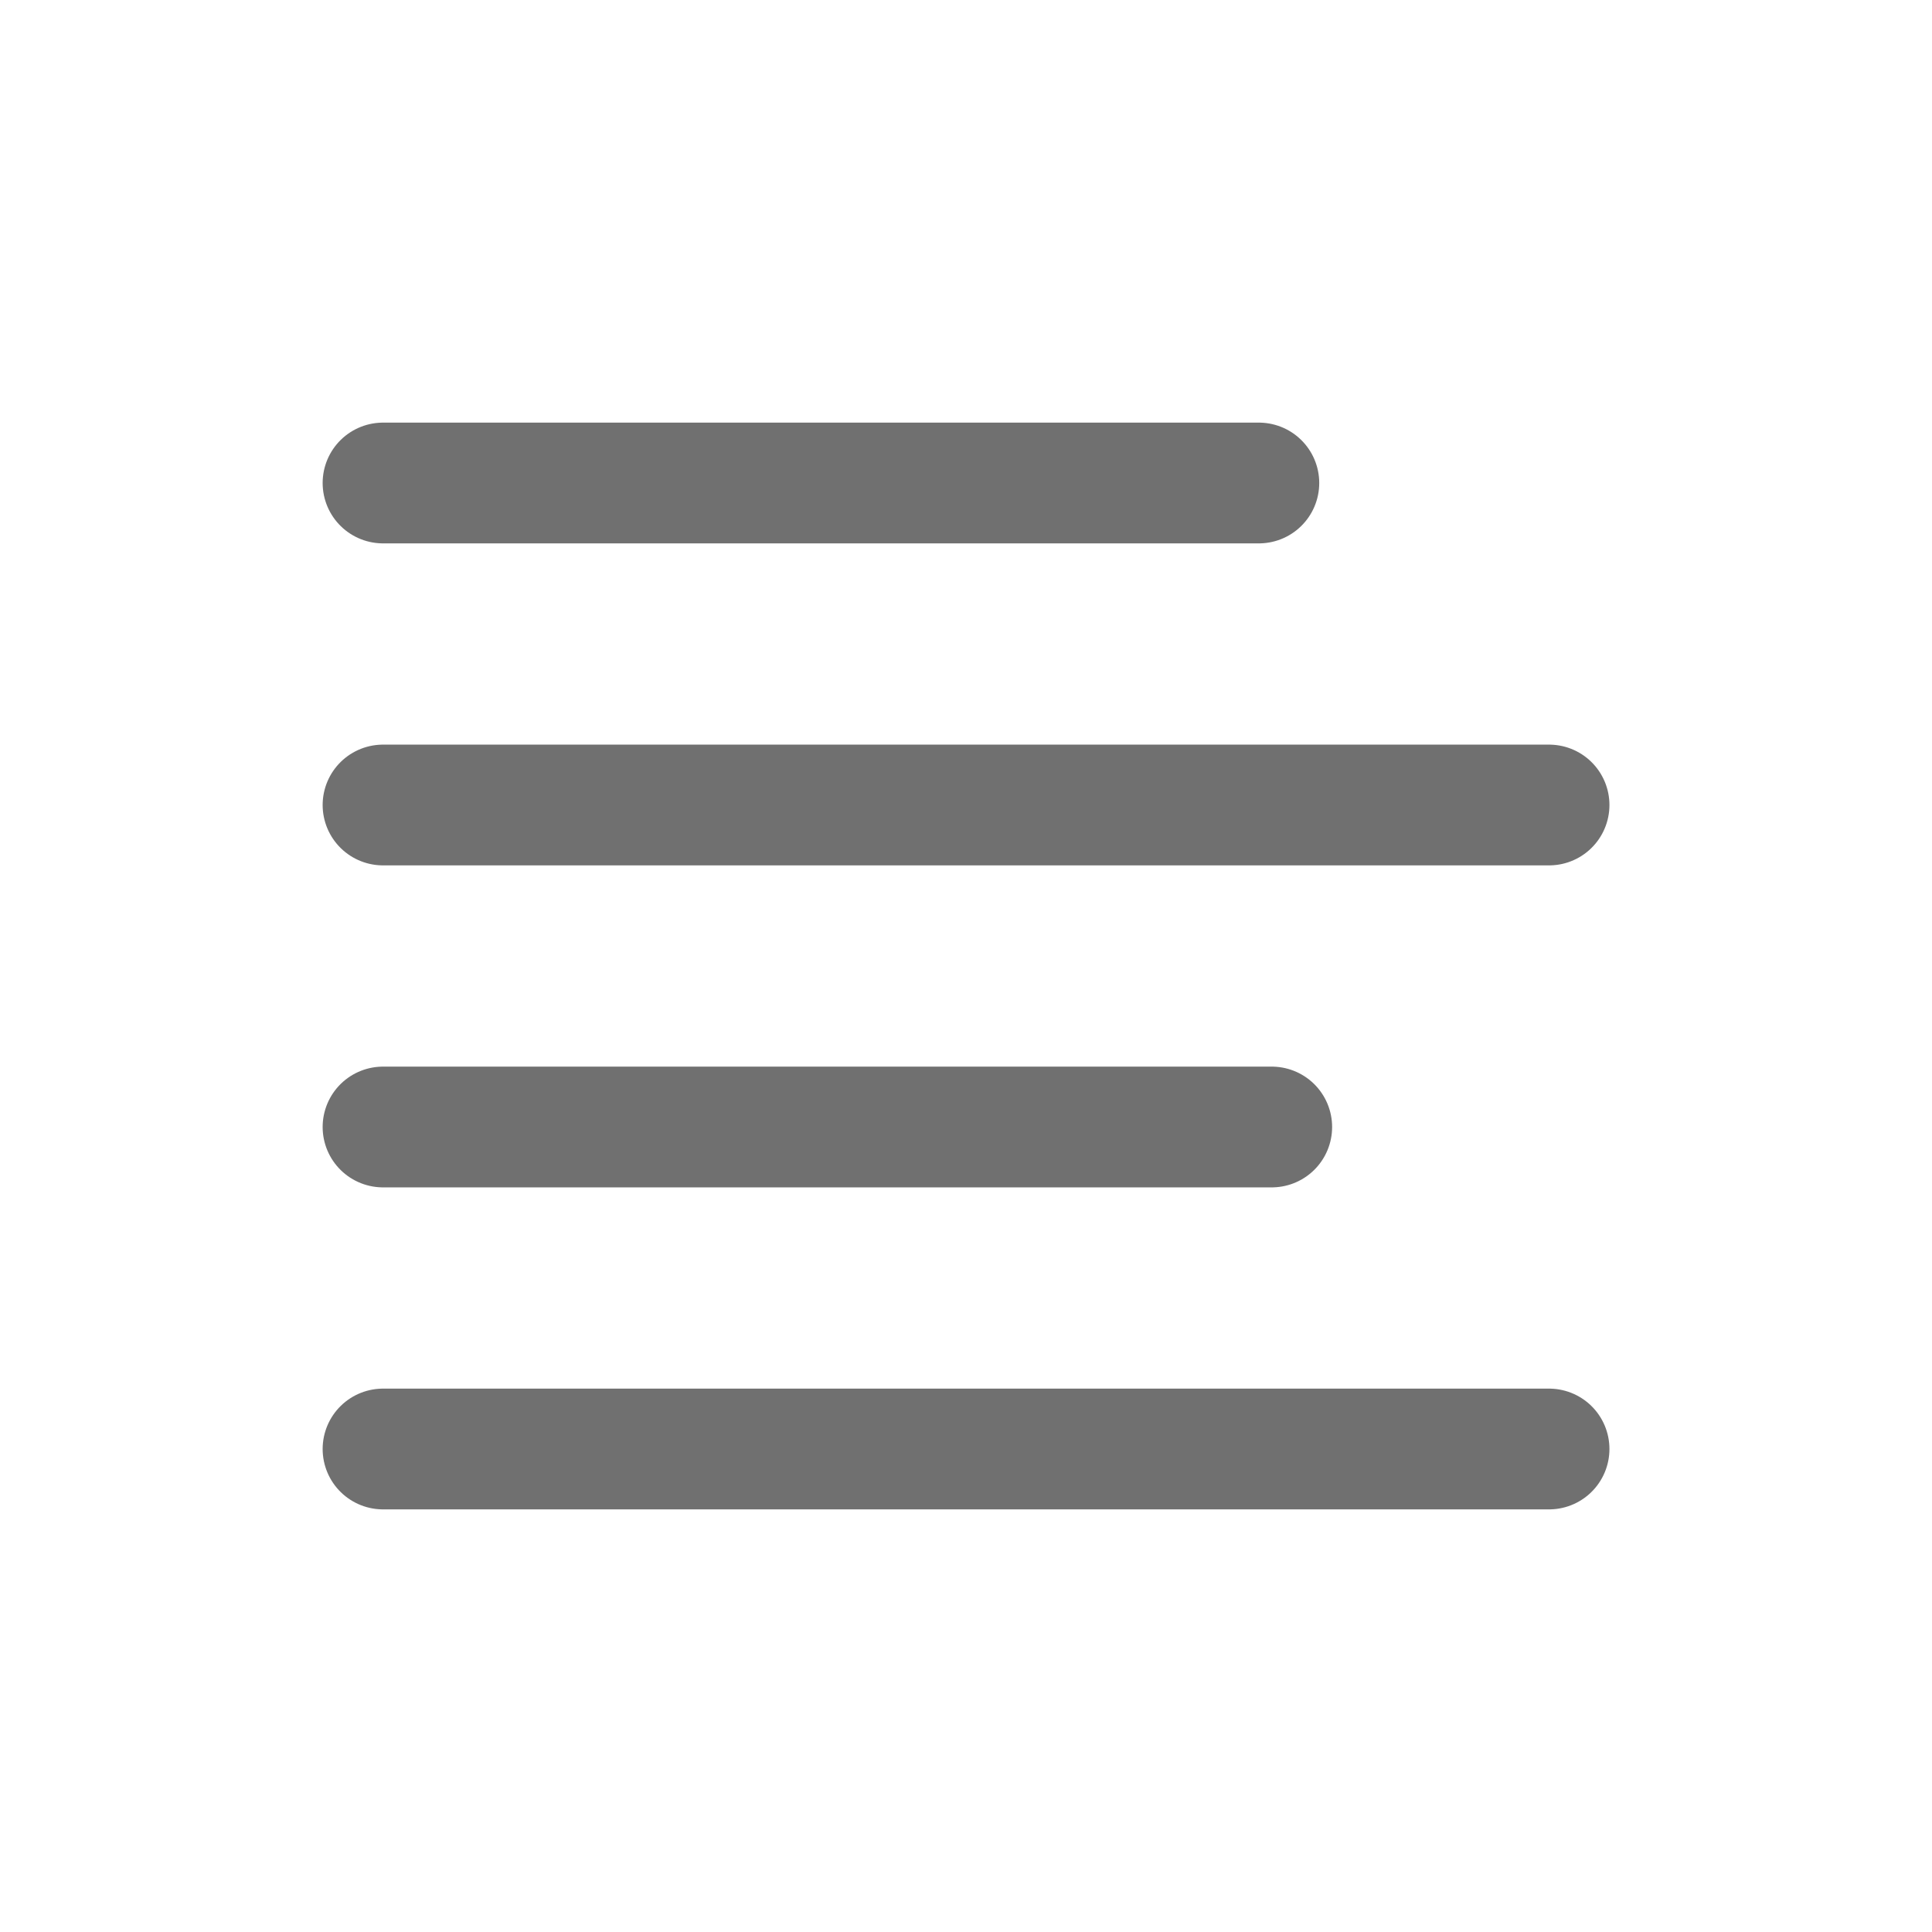 <svg xmlns="http://www.w3.org/2000/svg" width="24" height="24"><defs><clipPath id="a"><path d="M0 0h24v24H0z"/></clipPath></defs><g fill="none" stroke="#707070" stroke-linecap="round" stroke-width="1.5" clip-path="url(#a)"><path d="M4.758 6h10.88M4.758 10h14.485M4.758 18h14.485M4.758 14h11.04"/></g></svg>